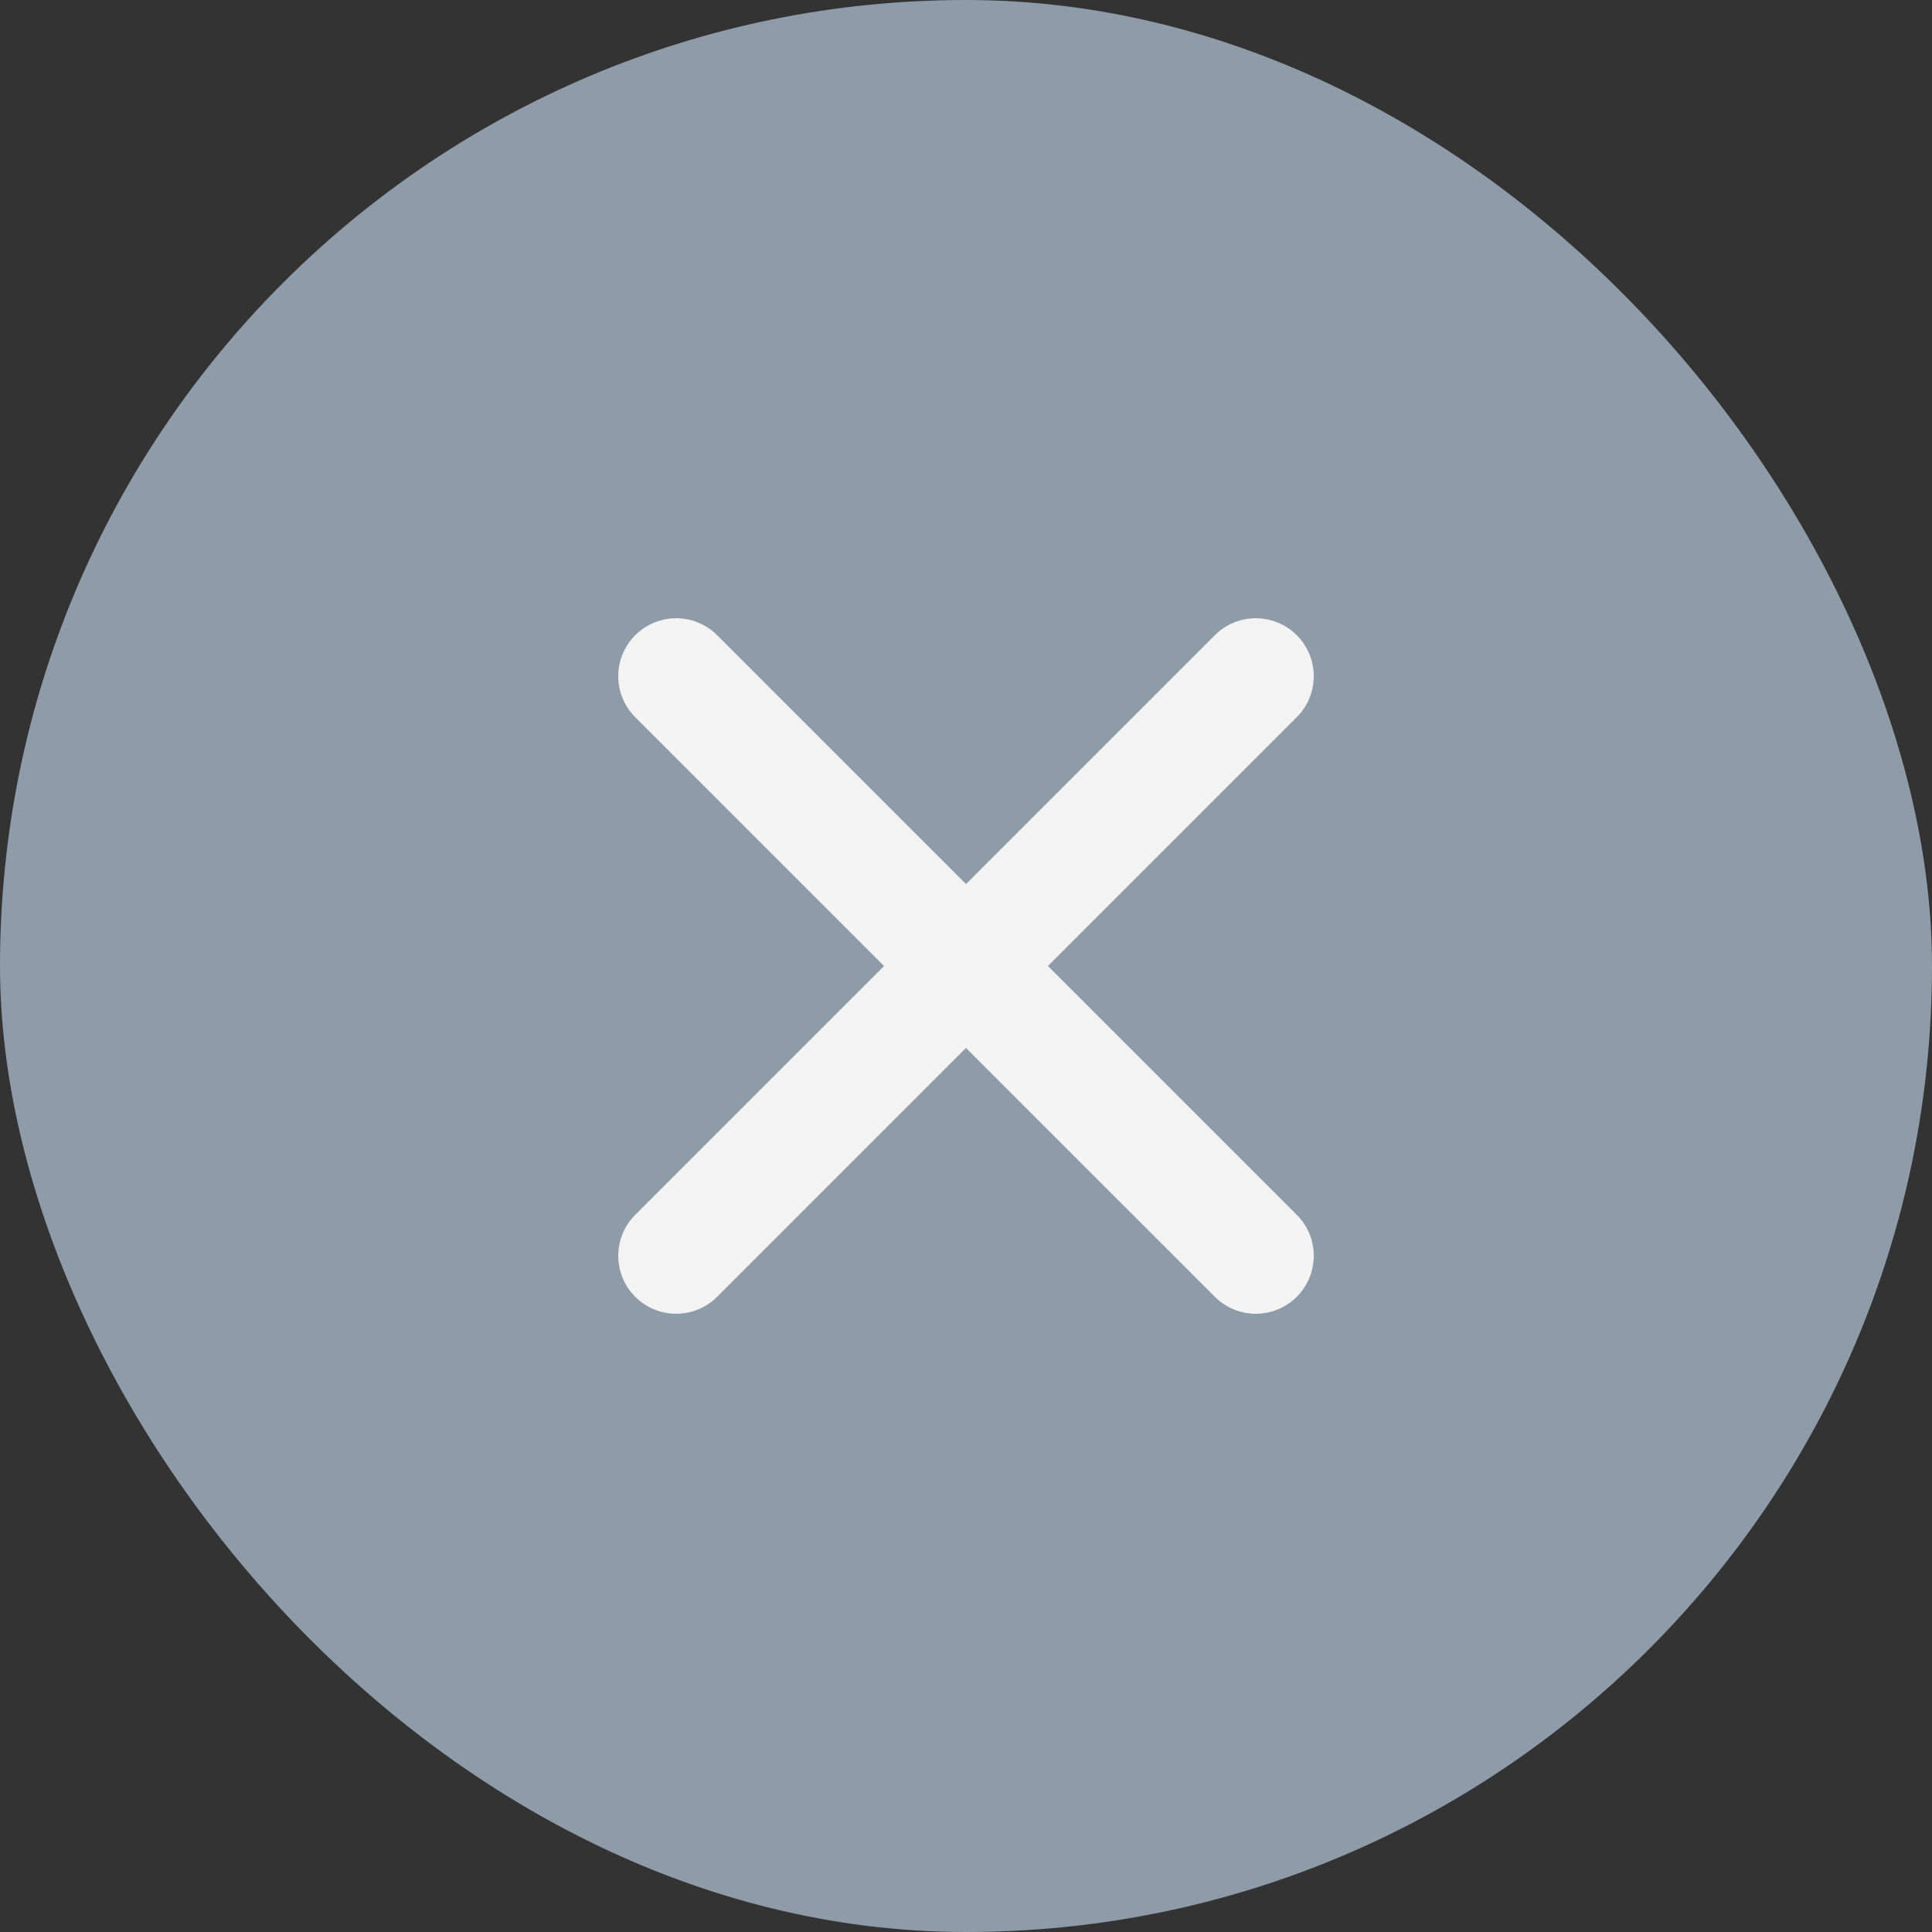 <svg width="20" height="20" viewBox="0 0 20 20" fill="none" xmlns="http://www.w3.org/2000/svg">
<rect x="0" y="0" width="20" height="20" fill="#333333" stroke="none"/>
<rect width="20" height="20" rx="10" fill="#8E9BA8"/>
<path d="M7 7L13 13M13 7L7 13" stroke="#F3F3F3" stroke-width="1.2" stroke-linecap="round" stroke-linejoin="round"/>
</svg>
